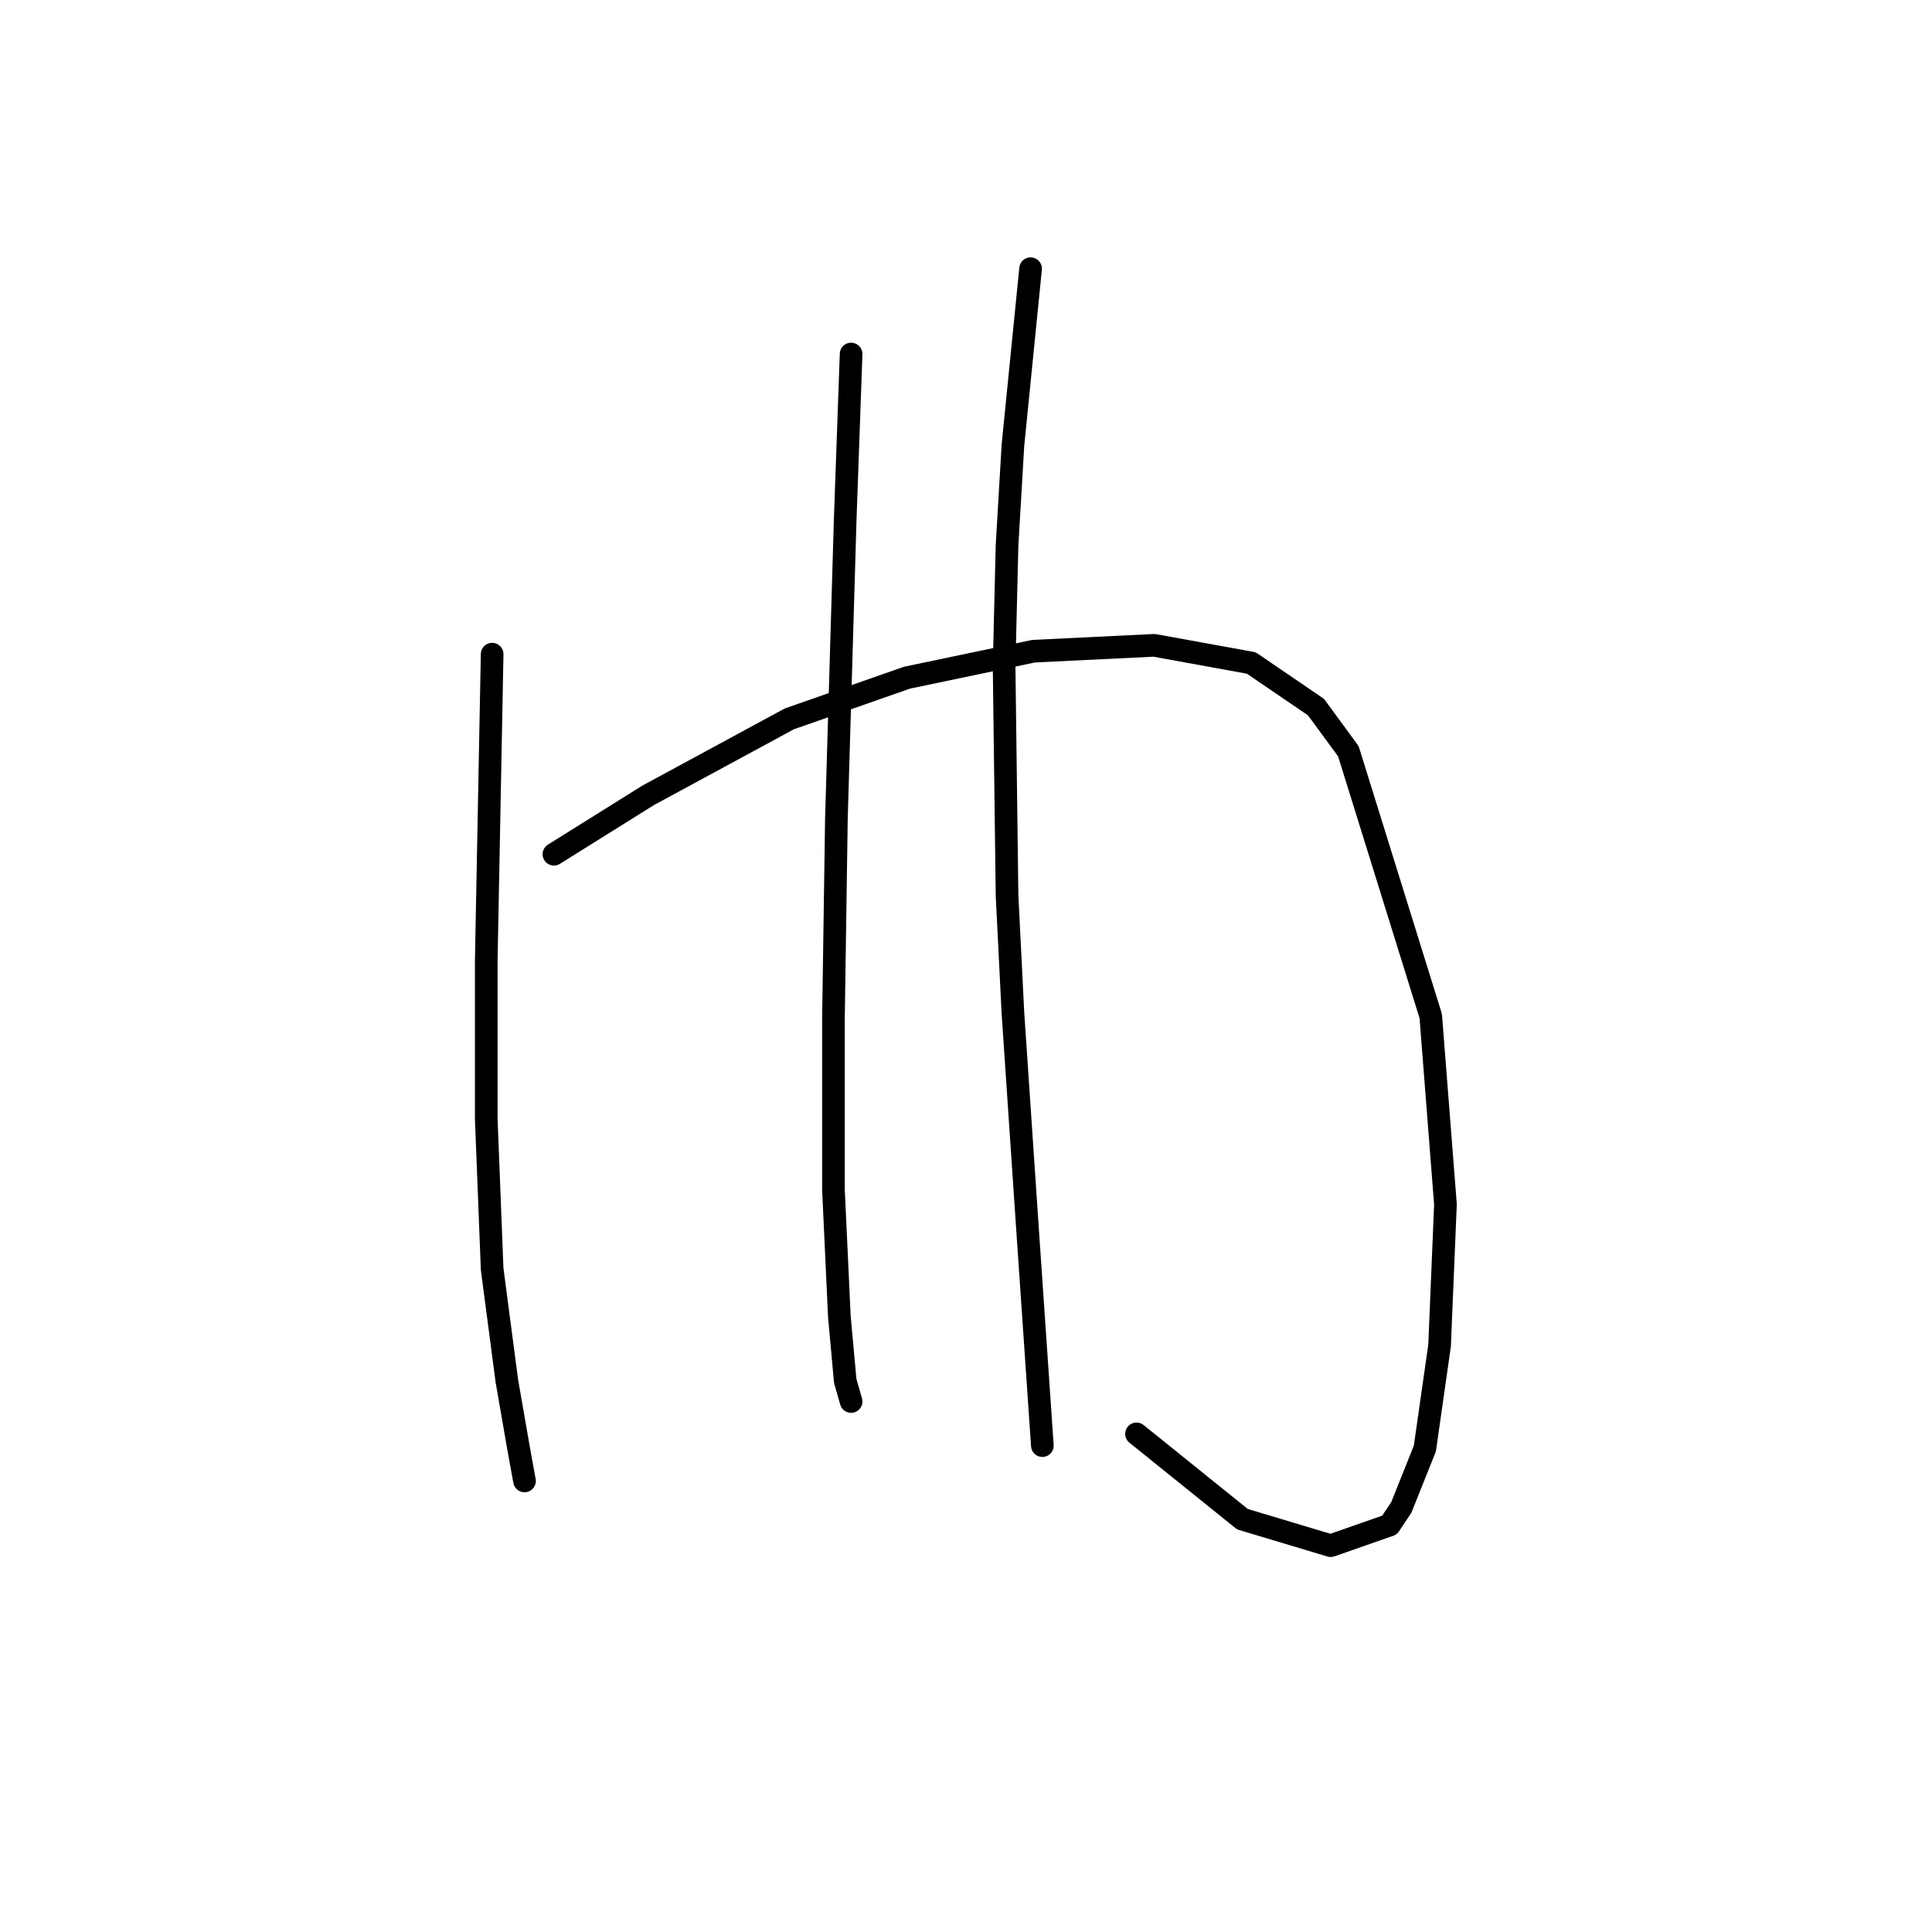 <?xml version="1.0" standalone="no"?>
    <svg width="256" height="256" xmlns="http://www.w3.org/2000/svg" version="1.1">
    <polyline stroke="black" stroke-width="3" stroke-linecap="round" fill="transparent" stroke-linejoin="round" points="65.212 86.678 64.822 106.952 64.432 127.225 64.432 148.278 65.212 168.162 67.161 182.977 68.72 191.944 69.5 196.232 69.5 196.232 " />
        <polyline stroke="black" stroke-width="3" stroke-linecap="round" fill="transparent" stroke-linejoin="round" points="73.399 113.19 79.637 109.291 85.875 105.392 104.589 95.255 120.184 89.797 136.948 86.288 152.933 85.509 165.799 87.848 174.376 93.696 178.665 99.544 189.581 134.633 191.53 159.584 190.751 178.298 188.801 191.944 185.682 199.741 184.123 202.081 176.325 204.81 164.629 201.301 150.594 189.995 150.594 189.995 " />
        <polyline stroke="black" stroke-width="3" stroke-linecap="round" fill="transparent" stroke-linejoin="round" points="112.776 46.911 112.386 57.828 111.996 68.744 110.827 108.511 110.437 135.022 110.437 157.635 111.217 174.4 111.996 182.977 112.776 185.706 112.776 185.706 " />
        <polyline stroke="black" stroke-width="3" stroke-linecap="round" fill="transparent" stroke-linejoin="round" points="136.558 35.605 135.389 47.301 134.219 58.997 133.439 72.253 133.049 88.238 133.439 118.648 134.219 134.243 136.168 163.093 138.118 191.554 138.118 191.554 " />
        </svg>
